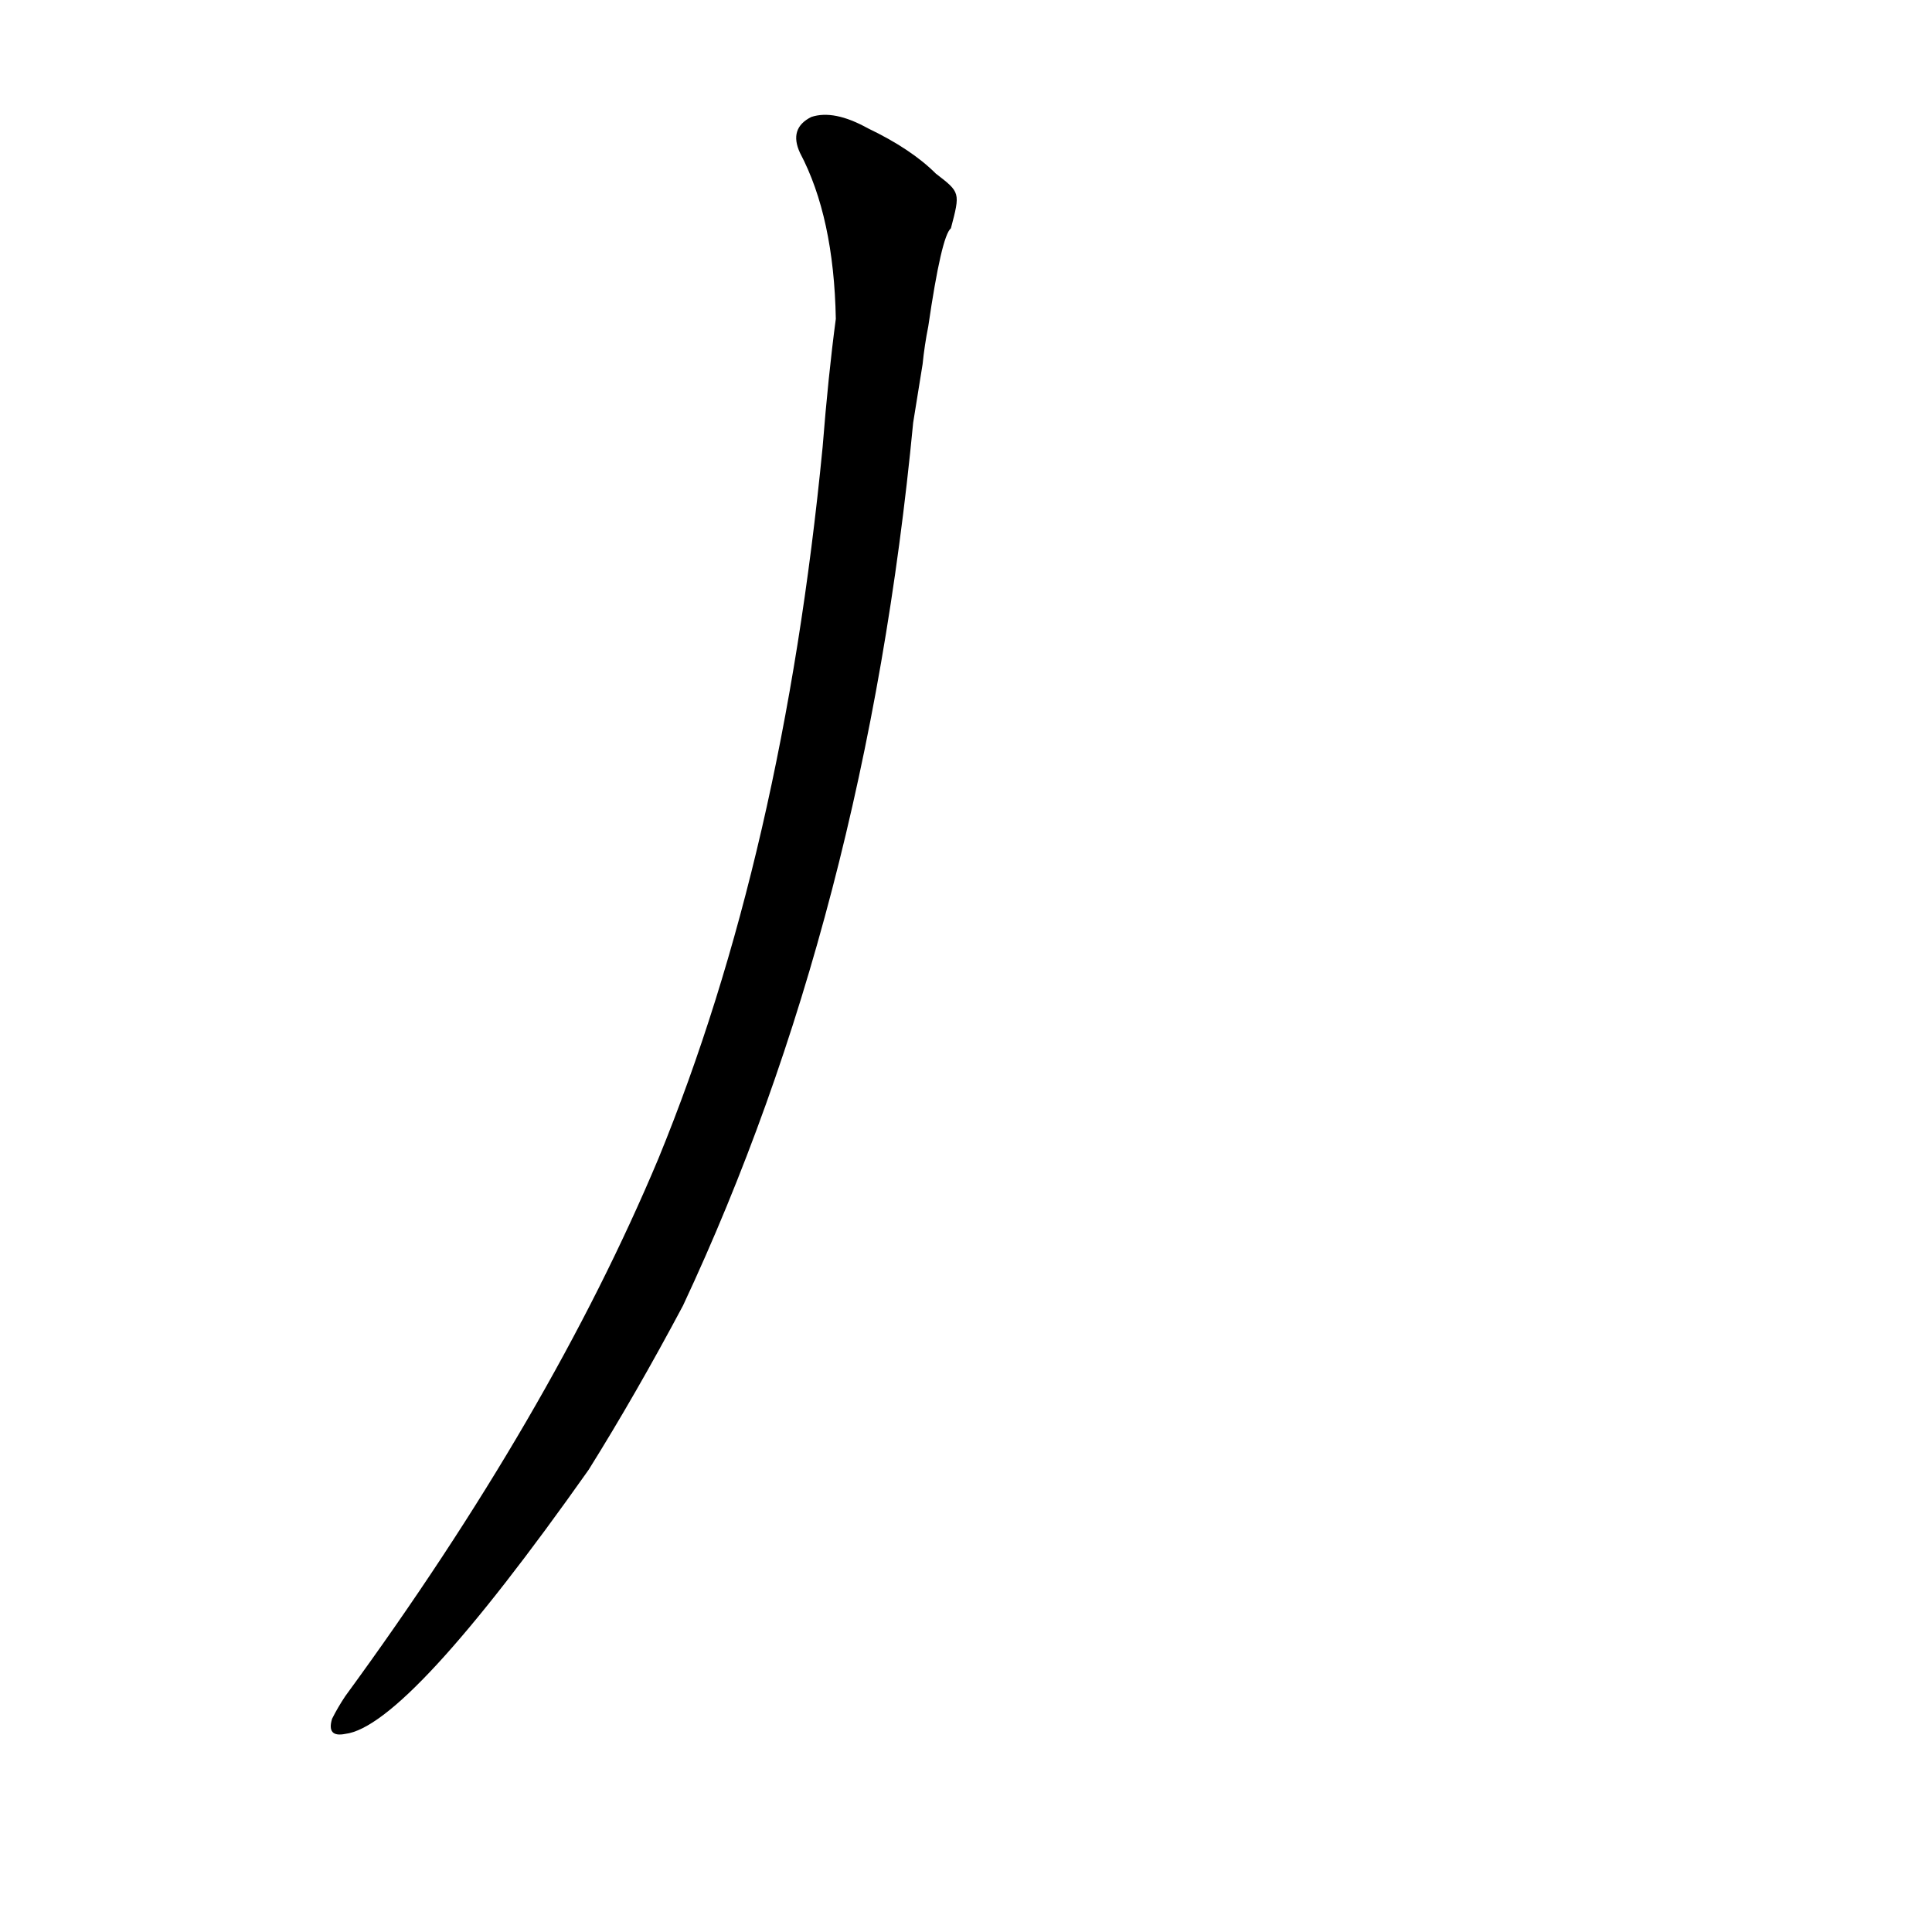 <?xml version='1.0' encoding='utf-8'?>
<svg xmlns="http://www.w3.org/2000/svg" version="1.1" viewBox="0 0 1024 1024"><g transform="scale(1, -1) translate(0, -900)"><path d="M 496 808 Q 483 821 460 832 Q 442 842 430 838 Q 418 832 424 819 Q 442 785 443 731 Q 439 701 436 663 Q 415 447 349 286 Q 292 150 183 1 Q 179 -5 176 -11 Q 173 -21 183 -19 Q 216 -15 312 121 Q 337 161 362 208 Q 459 415 484 676 L 489 707 Q 490 717 492 727 Q 499 775 504 779 C 509 798 509 798 496 808 Z" fill="black" /></g></svg>